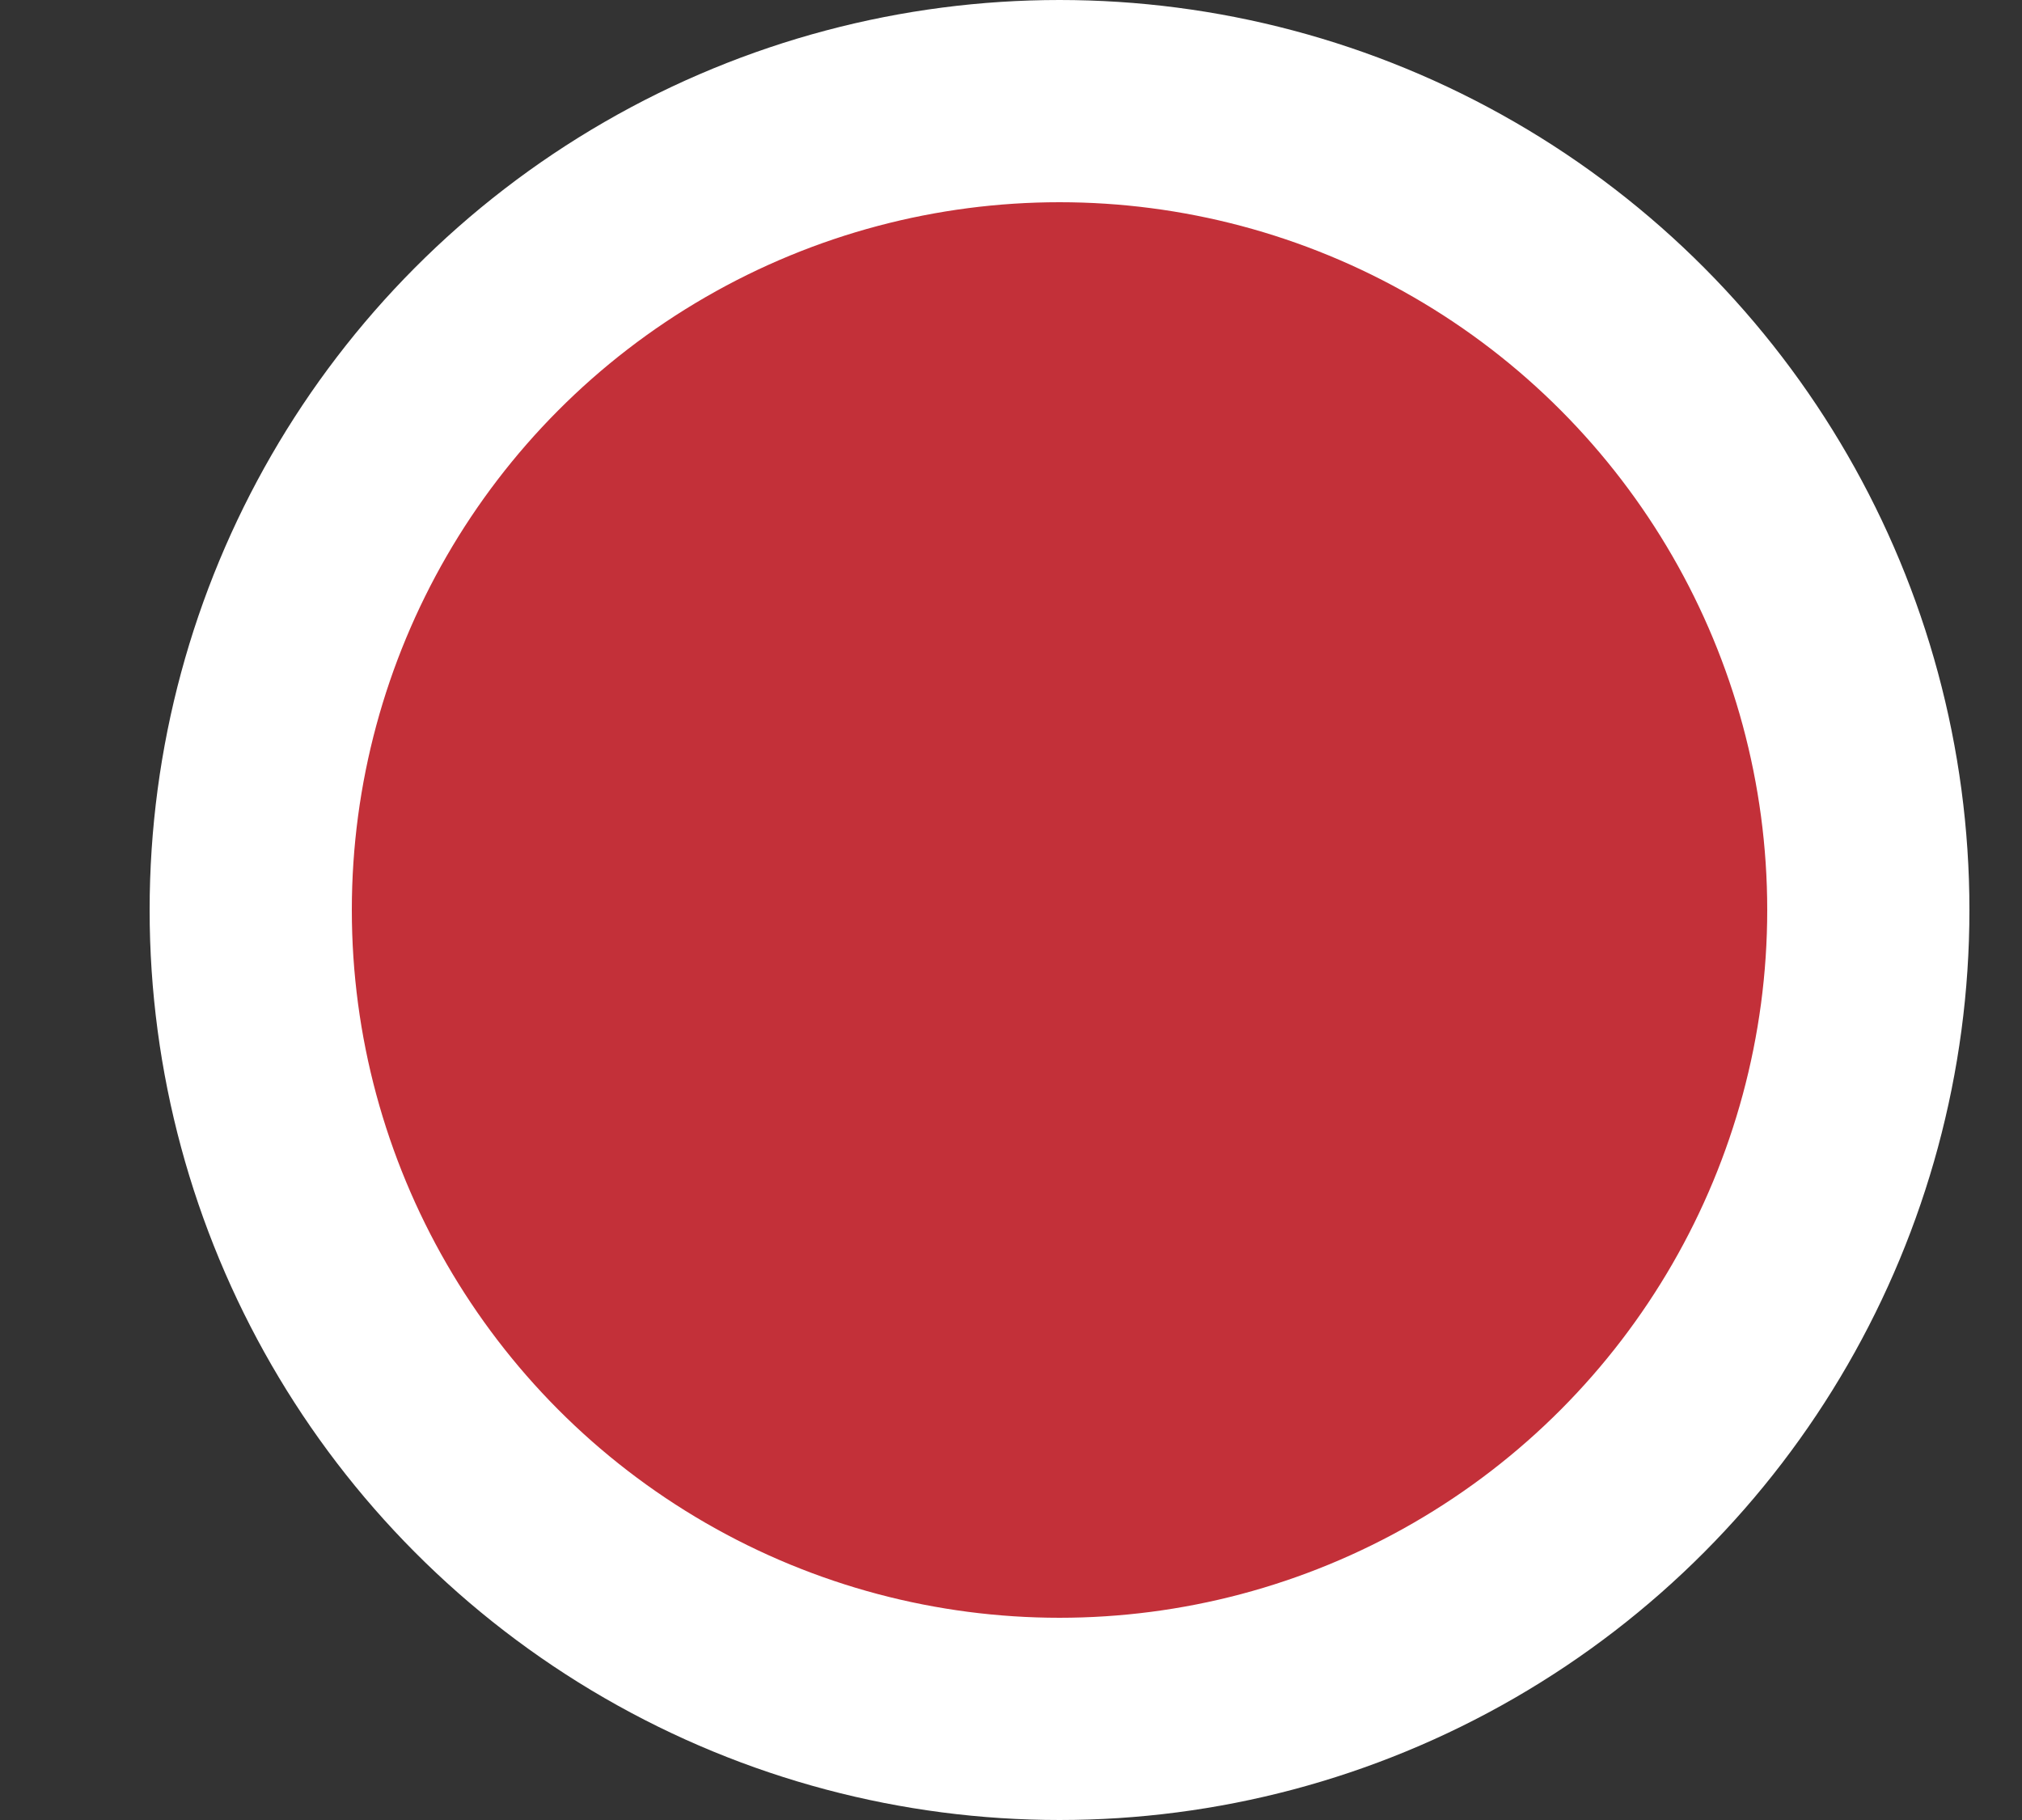 <svg width="10" height="9" viewBox="0 0 10 9" fill="none" xmlns="http://www.w3.org/2000/svg">
<rect x="0" y="0" width="10" height="9" fill="#333333" stroke="none"/>
<circle cx="5.24" cy="4.5" r="4" fill="#C33039" stroke="white"/>
</svg>
